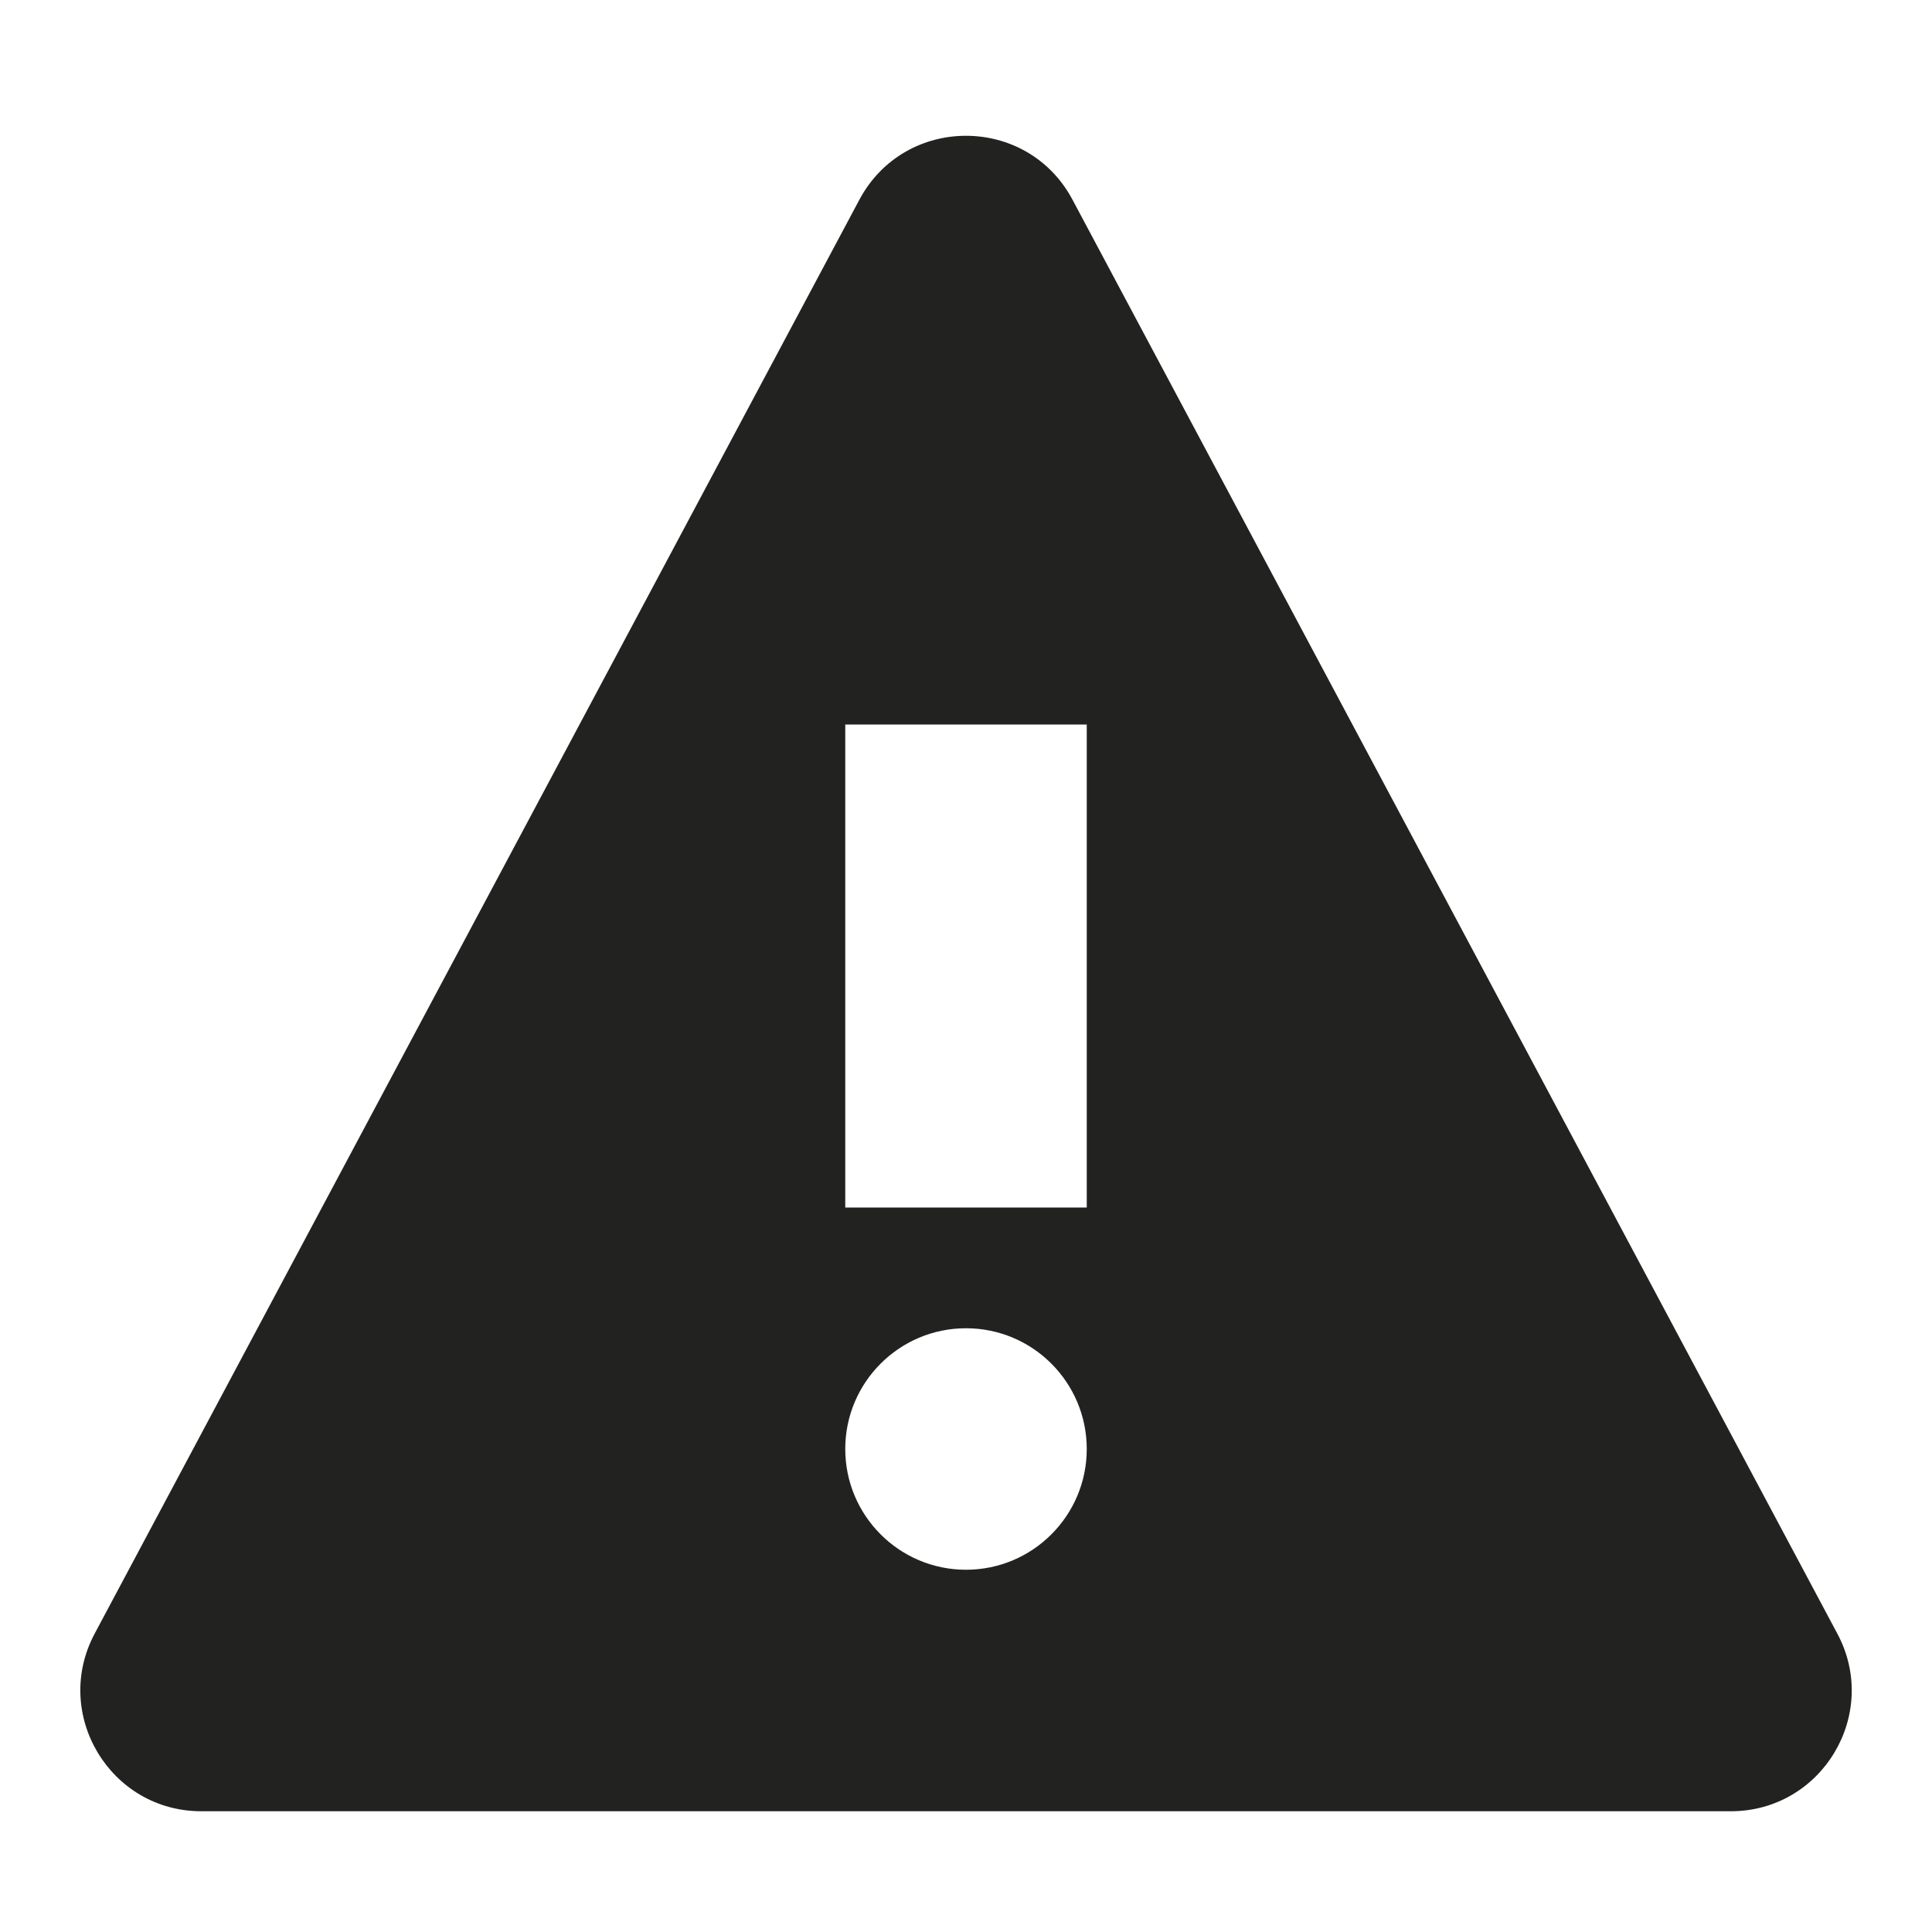 <?xml version="1.0" encoding="utf-8"?>
<!-- Generator: Adobe Illustrator 19.2.1, SVG Export Plug-In . SVG Version: 6.00 Build 0)  -->
<!DOCTYPE svg PUBLIC "-//W3C//DTD SVG 1.1//EN" "http://www.w3.org/Graphics/SVG/1.1/DTD/svg11.dtd">
<svg version="1.1" id="Layer_1" xmlns="http://www.w3.org/2000/svg" xmlns:xlink="http://www.w3.org/1999/xlink" x="0px" y="0px"
	 width="16px" height="16px" viewBox="0 0 16 16" enable-background="new 0 0 16 16" xml:space="preserve">
<path fill="#222221" d="M1.667,15h12.667c0.755,0,1.238-0.805,0.882-1.471L8.882,1.654c-0.376-0.706-1.388-0.706-1.765,0
	L0.784,13.529C0.429,14.195,0.912,15,1.667,15z M7,6h2v4H7V6z M8,11c0.552,0,1,0.448,1,1c0,0.552-0.448,1-1,1s-1-0.448-1-1
	C7,11.448,7.448,11,8,11z"/>
</svg>
